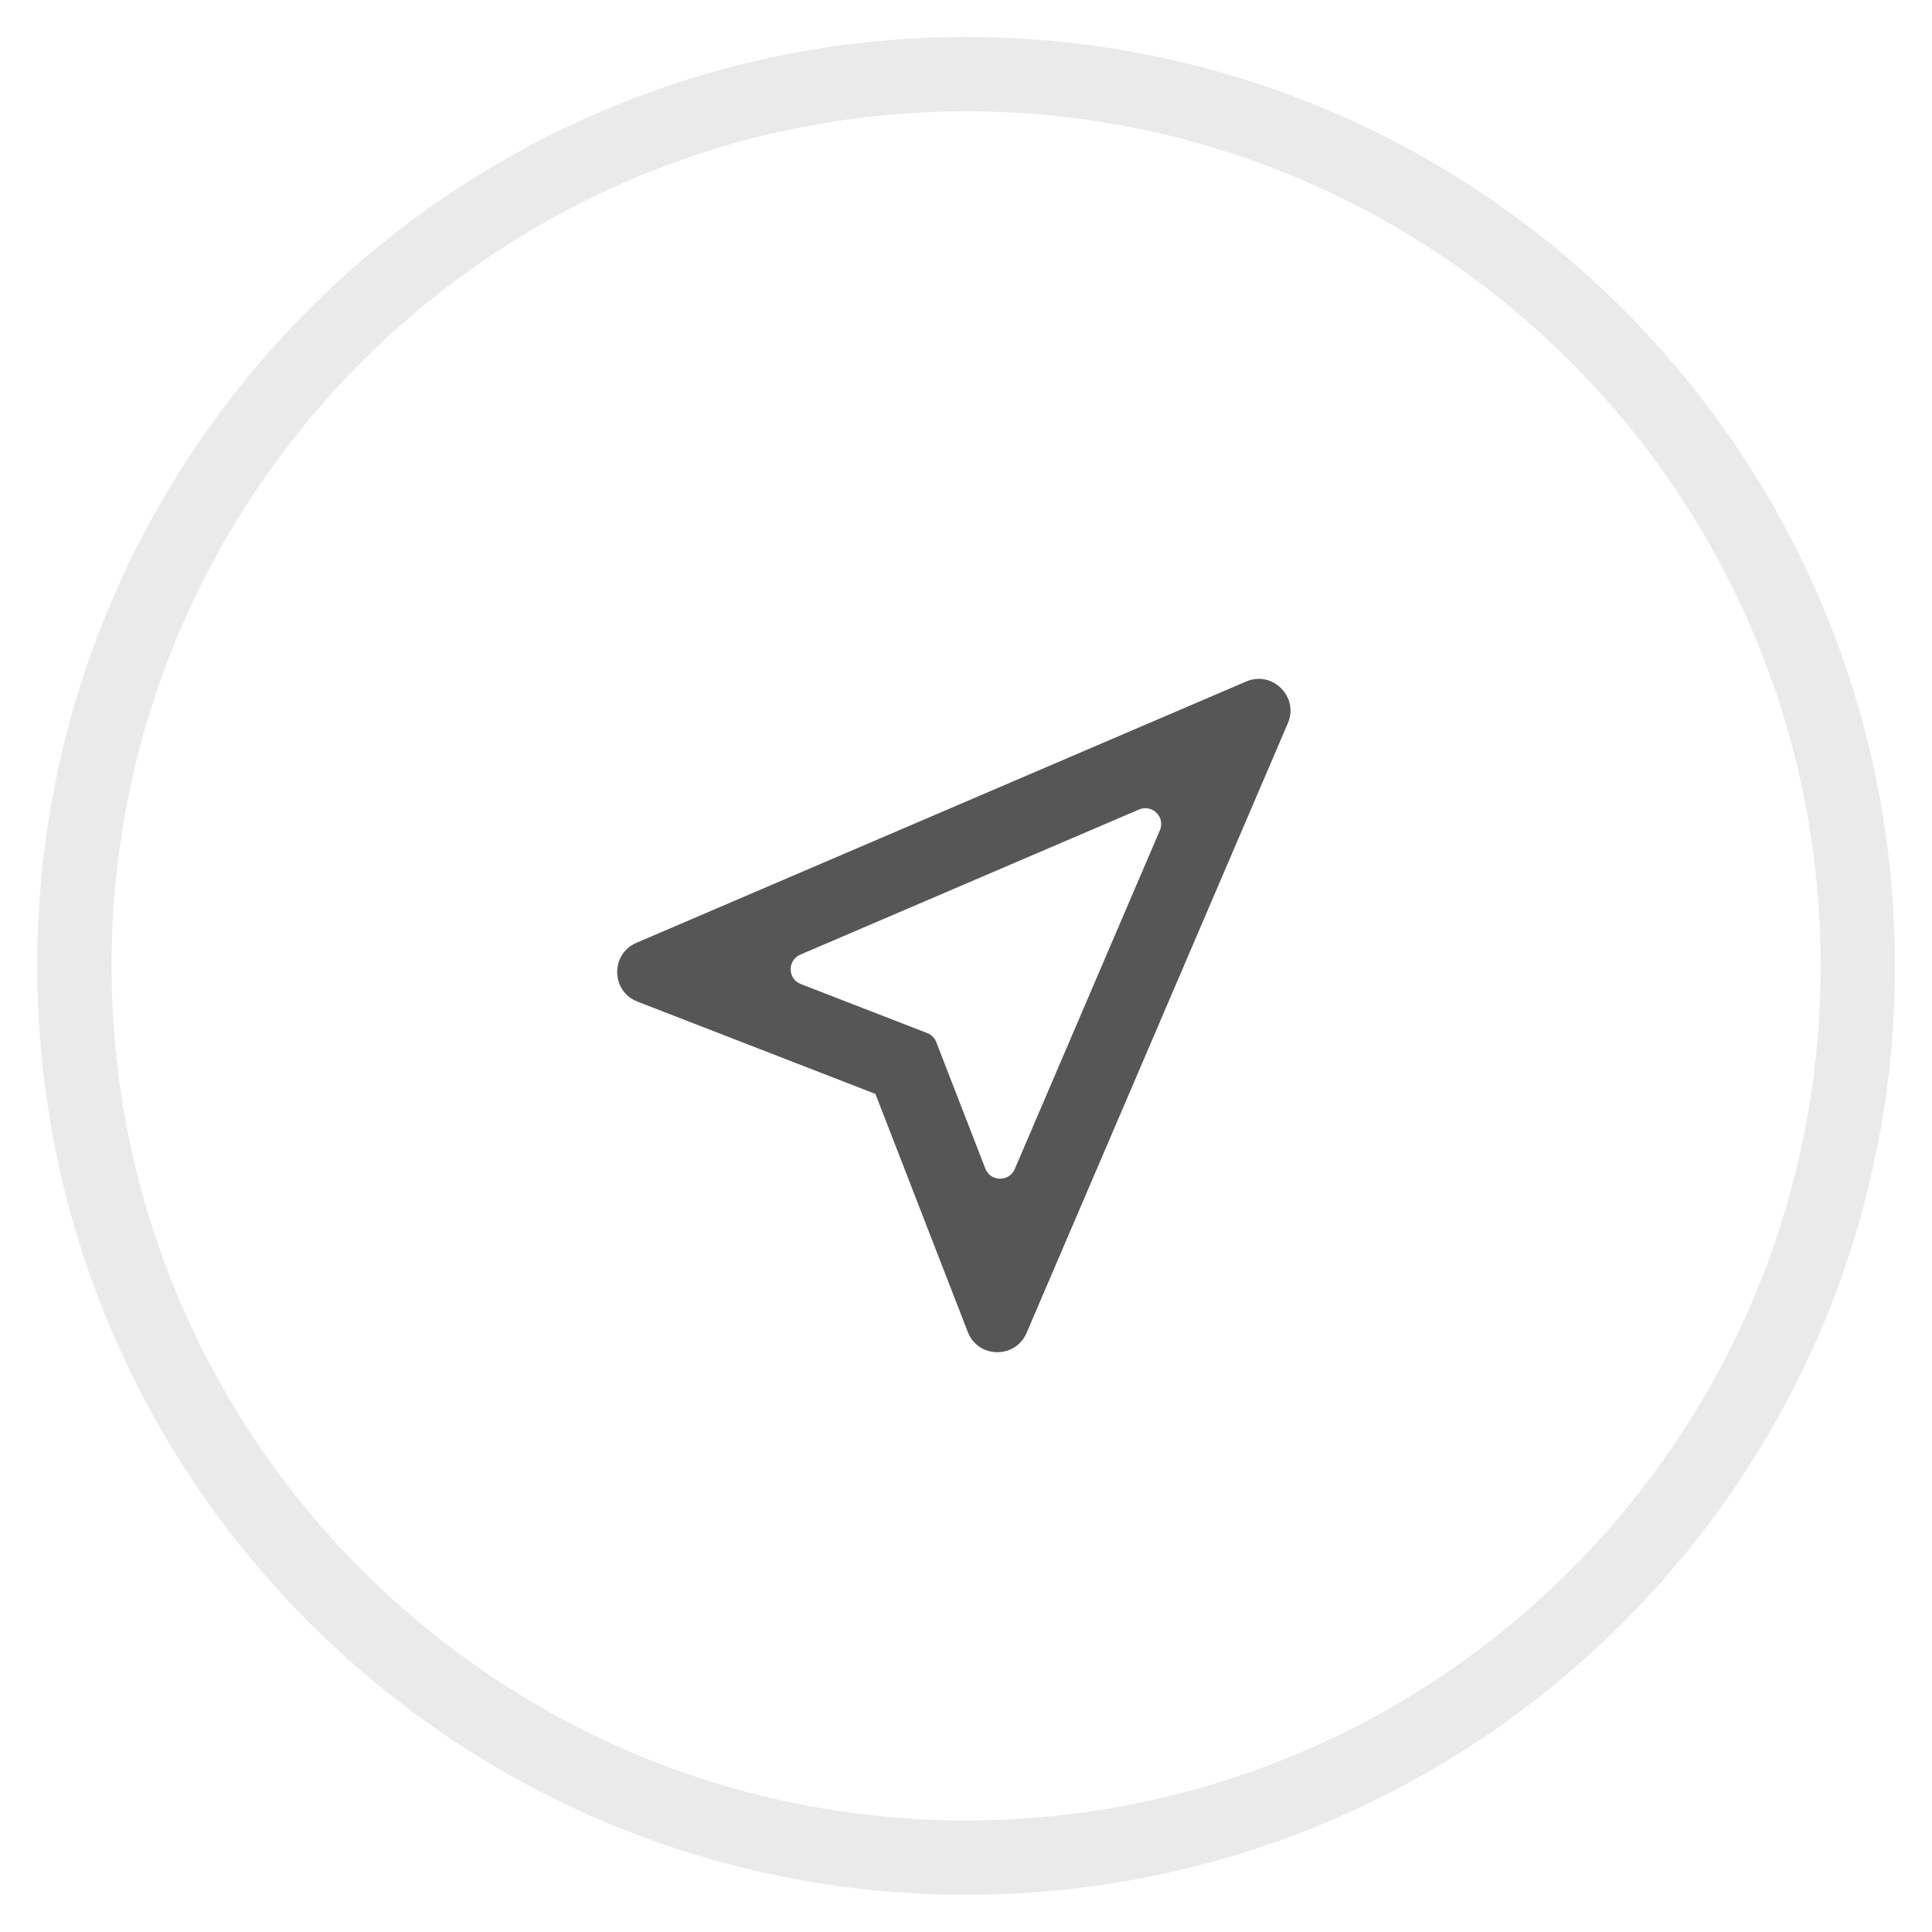 <svg width="32" height="32" viewBox="0 0 32 32" fill="none" xmlns="http://www.w3.org/2000/svg">
<path fill-rule="evenodd" clip-rule="evenodd" d="M16.002 1.844C8.185 1.844 1.848 8.181 1.848 15.998C1.848 23.815 8.185 30.152 16.002 30.152C23.819 30.152 30.156 23.815 30.156 15.998C30.156 8.181 23.819 1.844 16.002 1.844ZM0.617 15.998C0.617 7.501 7.505 0.613 16.002 0.613C24.498 0.613 31.386 7.501 31.386 15.998C31.386 24.495 24.498 31.383 16.002 31.383C7.505 31.383 0.617 24.495 0.617 15.998Z" fill="#EAEAEA"/>
<path fill-rule="evenodd" clip-rule="evenodd" d="M10.559 16.59C10.119 16.42 10.108 15.802 10.541 15.616L20.64 11.288C21.076 11.101 21.518 11.543 21.331 11.979L17.003 22.078C16.817 22.511 16.199 22.5 16.029 22.061L14.5 18.119L10.559 16.59ZM15.358 17.111C15.427 17.138 15.481 17.192 15.508 17.261L16.32 19.355C16.405 19.575 16.714 19.58 16.807 19.364L19.211 13.753C19.305 13.535 19.084 13.314 18.866 13.408L13.255 15.812C13.039 15.905 13.044 16.214 13.264 16.299L15.358 17.111Z" fill="#565656"/>
</svg>
